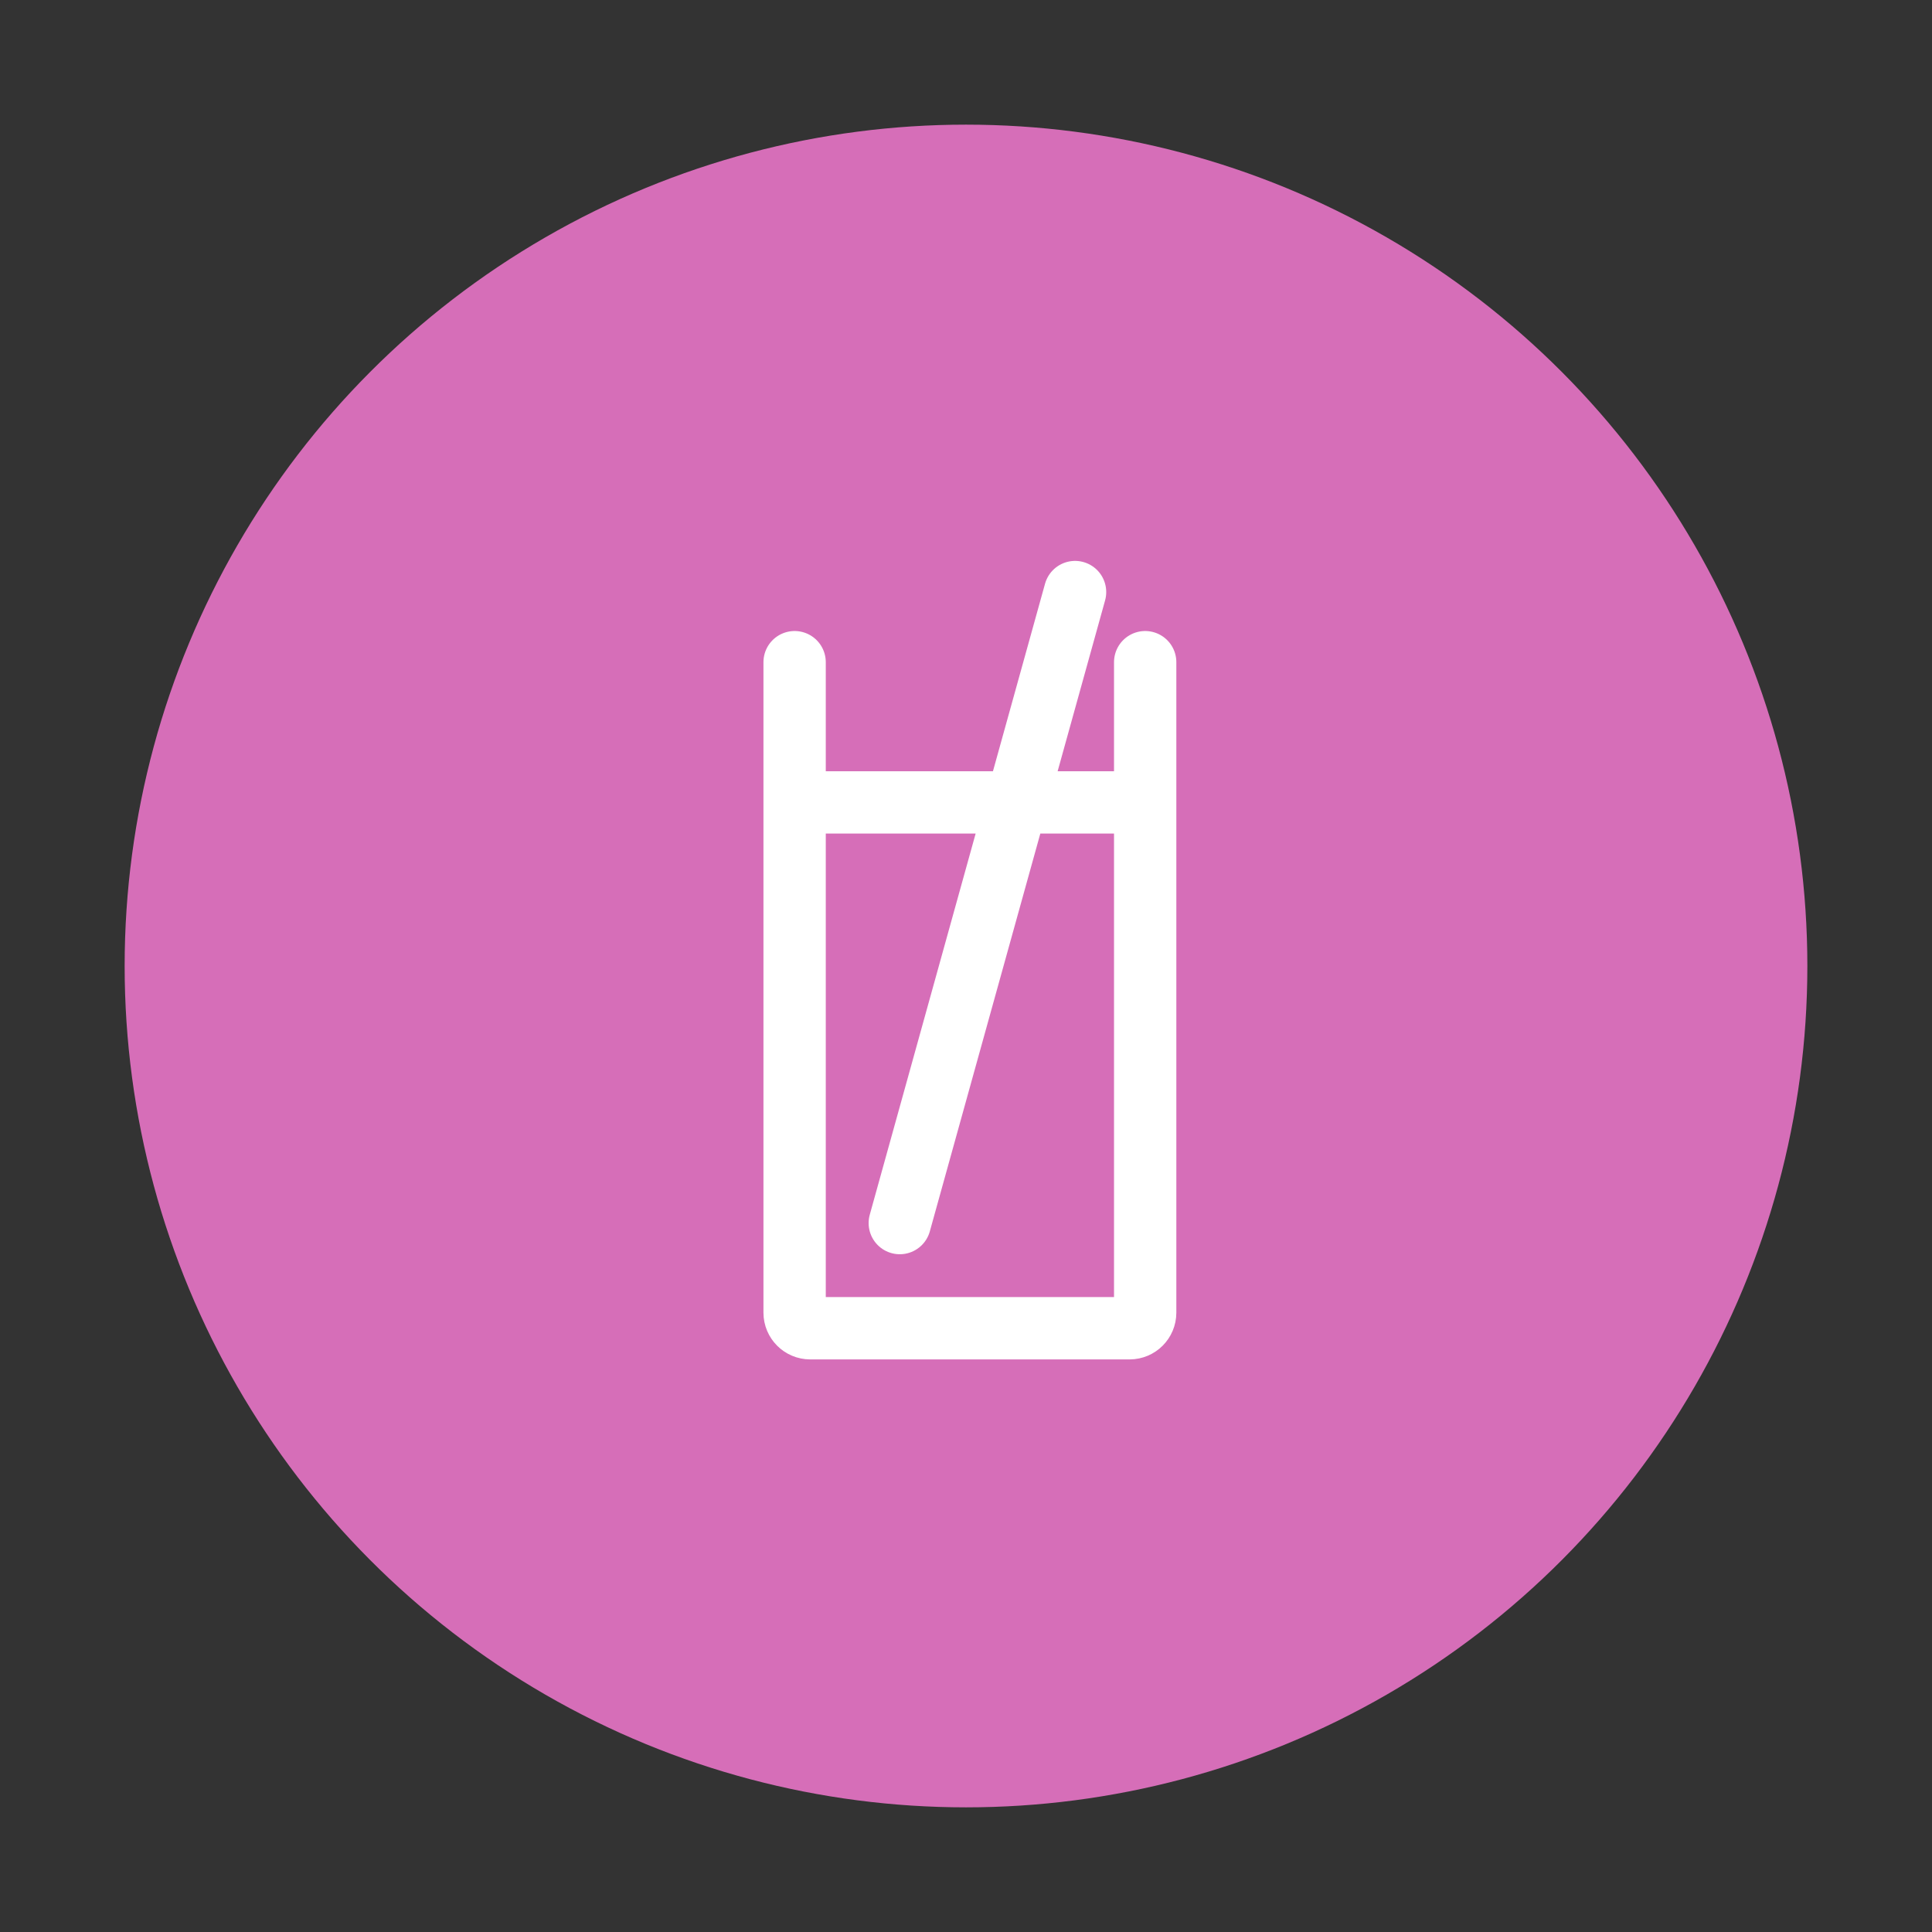 <svg width="124" height="124" viewBox="0 0 124 124" fill="none" xmlns="http://www.w3.org/2000/svg">
<rect x="0" y="0" width="124" height="124" fill="#333333" stroke="none"/>
<circle cx="62" cy="62" r="54" fill="#D66EB8"/>
<path d="M51 42.5V51.5M73.5 42.5V51.5M51 51.5V84.25C51 84.802 51.448 85.25 52 85.25H72.5C73.052 85.25 73.5 84.802 73.5 84.25V51.5M51 51.5H73.5M69 38L57.75 78.5" stroke="white" stroke-width="4" stroke-linecap="round"/>
</svg>

